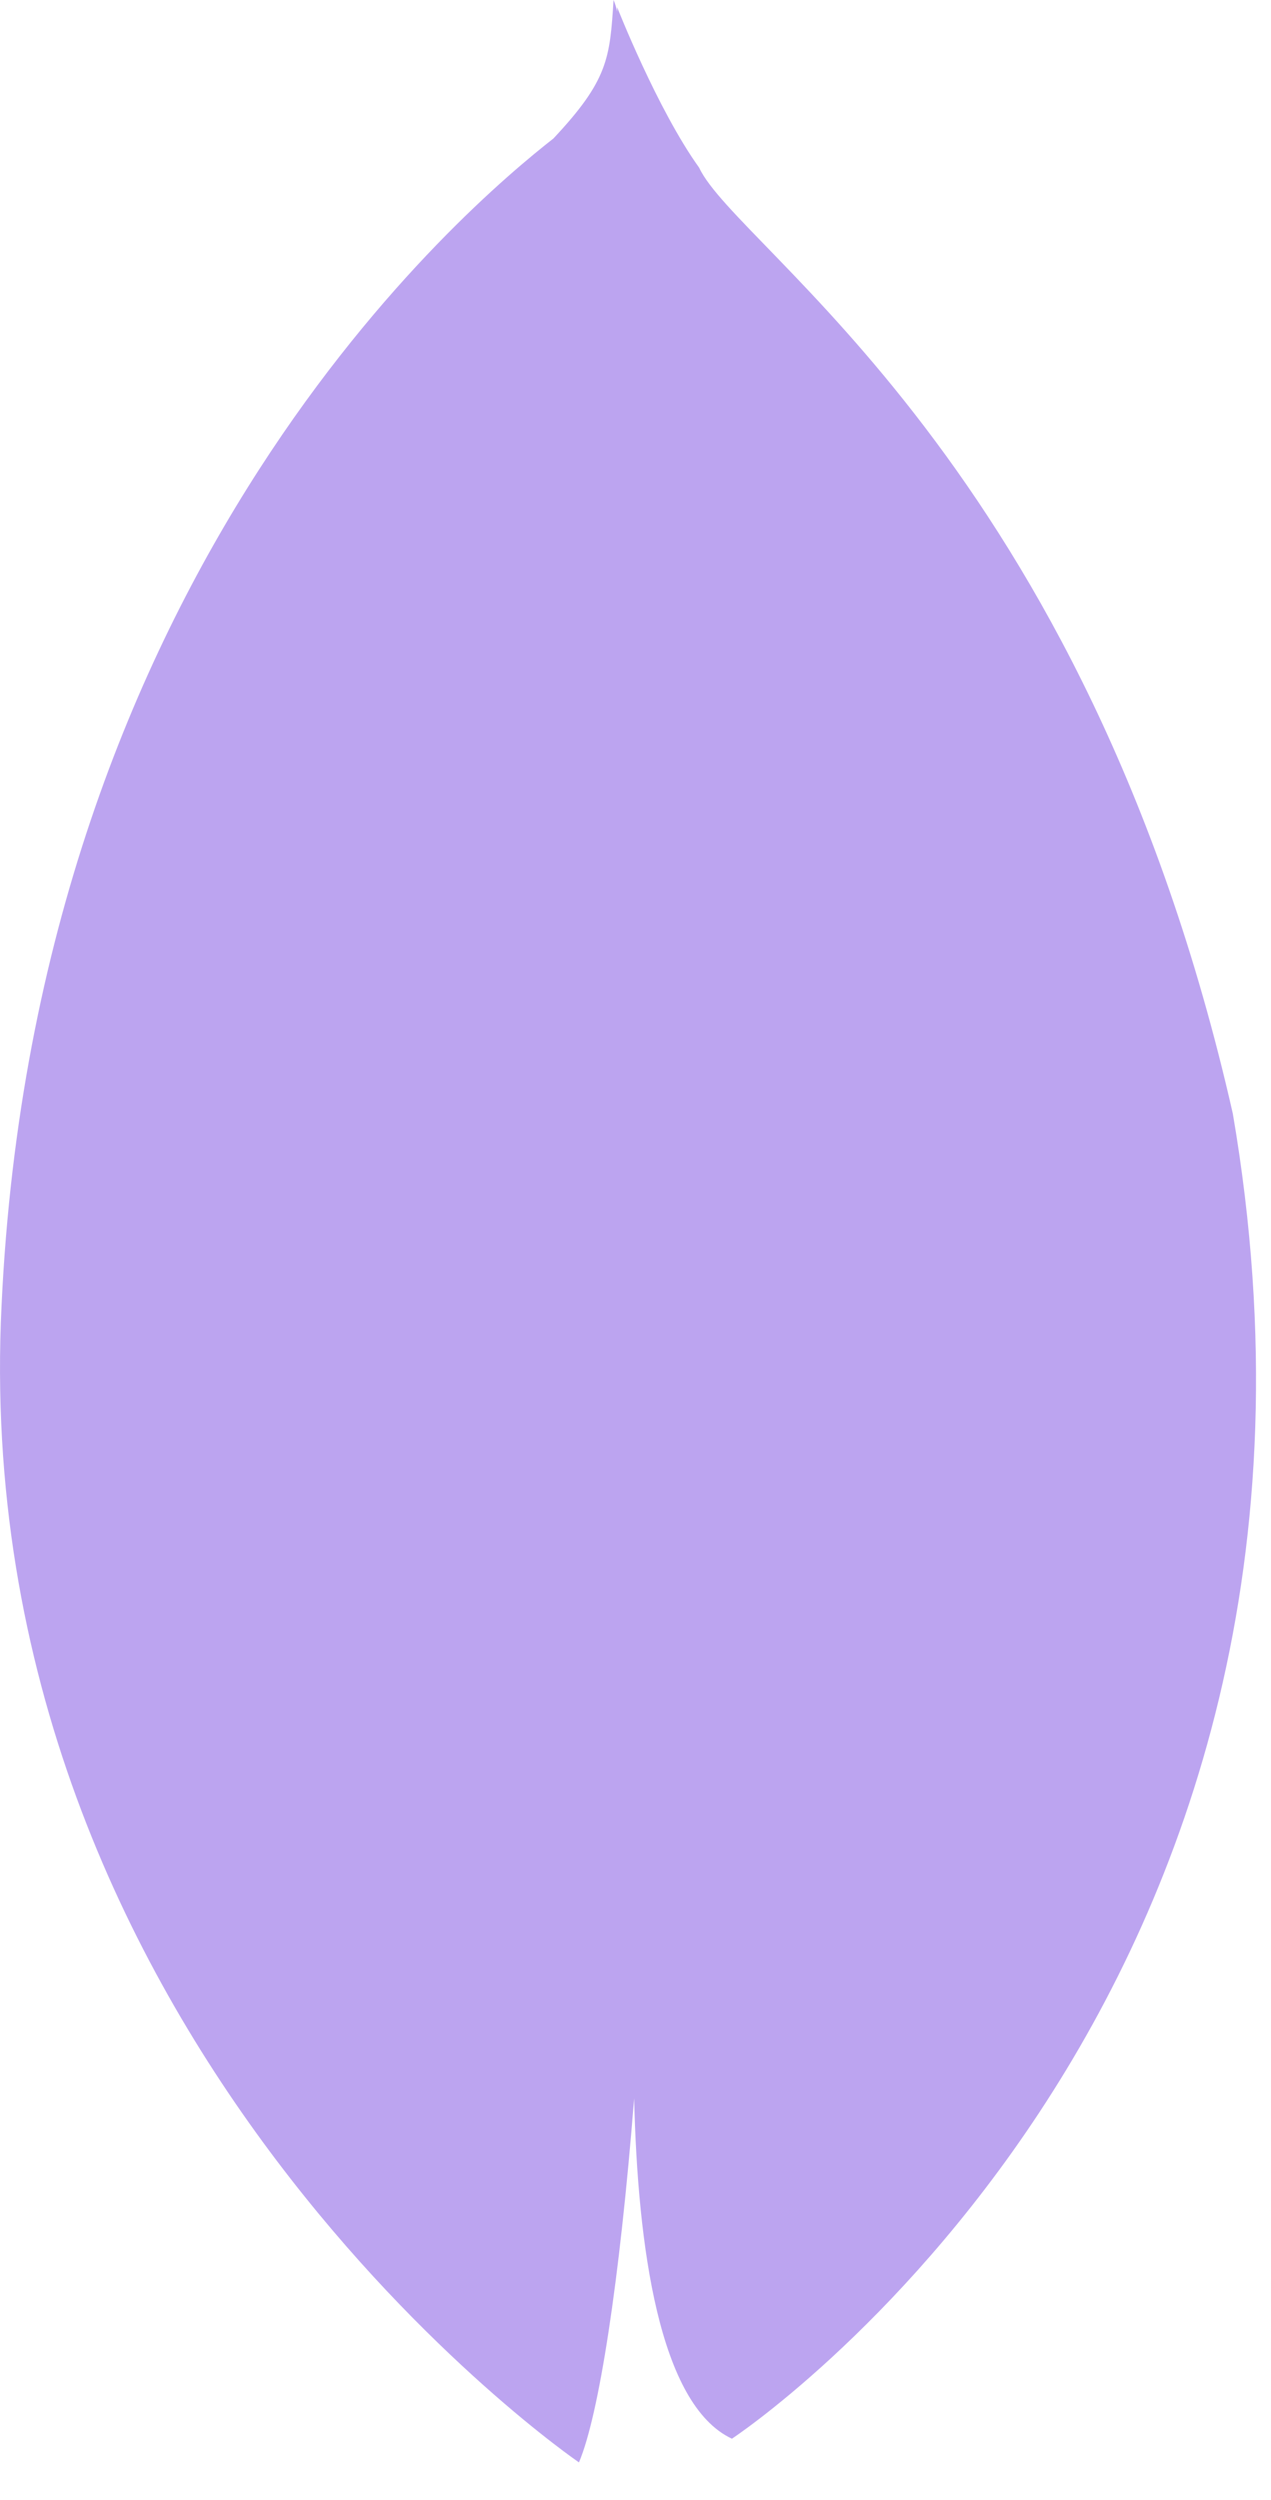 <?xml version="1.0" encoding="UTF-8" standalone="no"?><svg width='29' height='57' viewBox='0 0 29 57' fill='none' xmlns='http://www.w3.org/2000/svg'>
<path fill-rule='evenodd' clip-rule='evenodd' d='M14.084 0.268L14.082 0.166C14.082 0.166 14.997 2.494 15.952 3.823C16.825 5.694 24.763 10.556 28.129 25.392C31.62 45.797 16.7 55.605 16.7 55.605C15.04 54.828 14.549 51.222 14.469 47.843C14.138 52.026 13.664 55.078 13.21 56.145C13.21 56.145 -0.796 46.587 0.036 29.756C0.825 12.925 10.716 4.655 12.627 3.158C13.874 1.829 13.916 1.33 13.999 0C14.028 0.063 14.057 0.153 14.084 0.268V0.268Z' fill='#7B4AE2' fill-opacity='0.5'/>
</svg>
